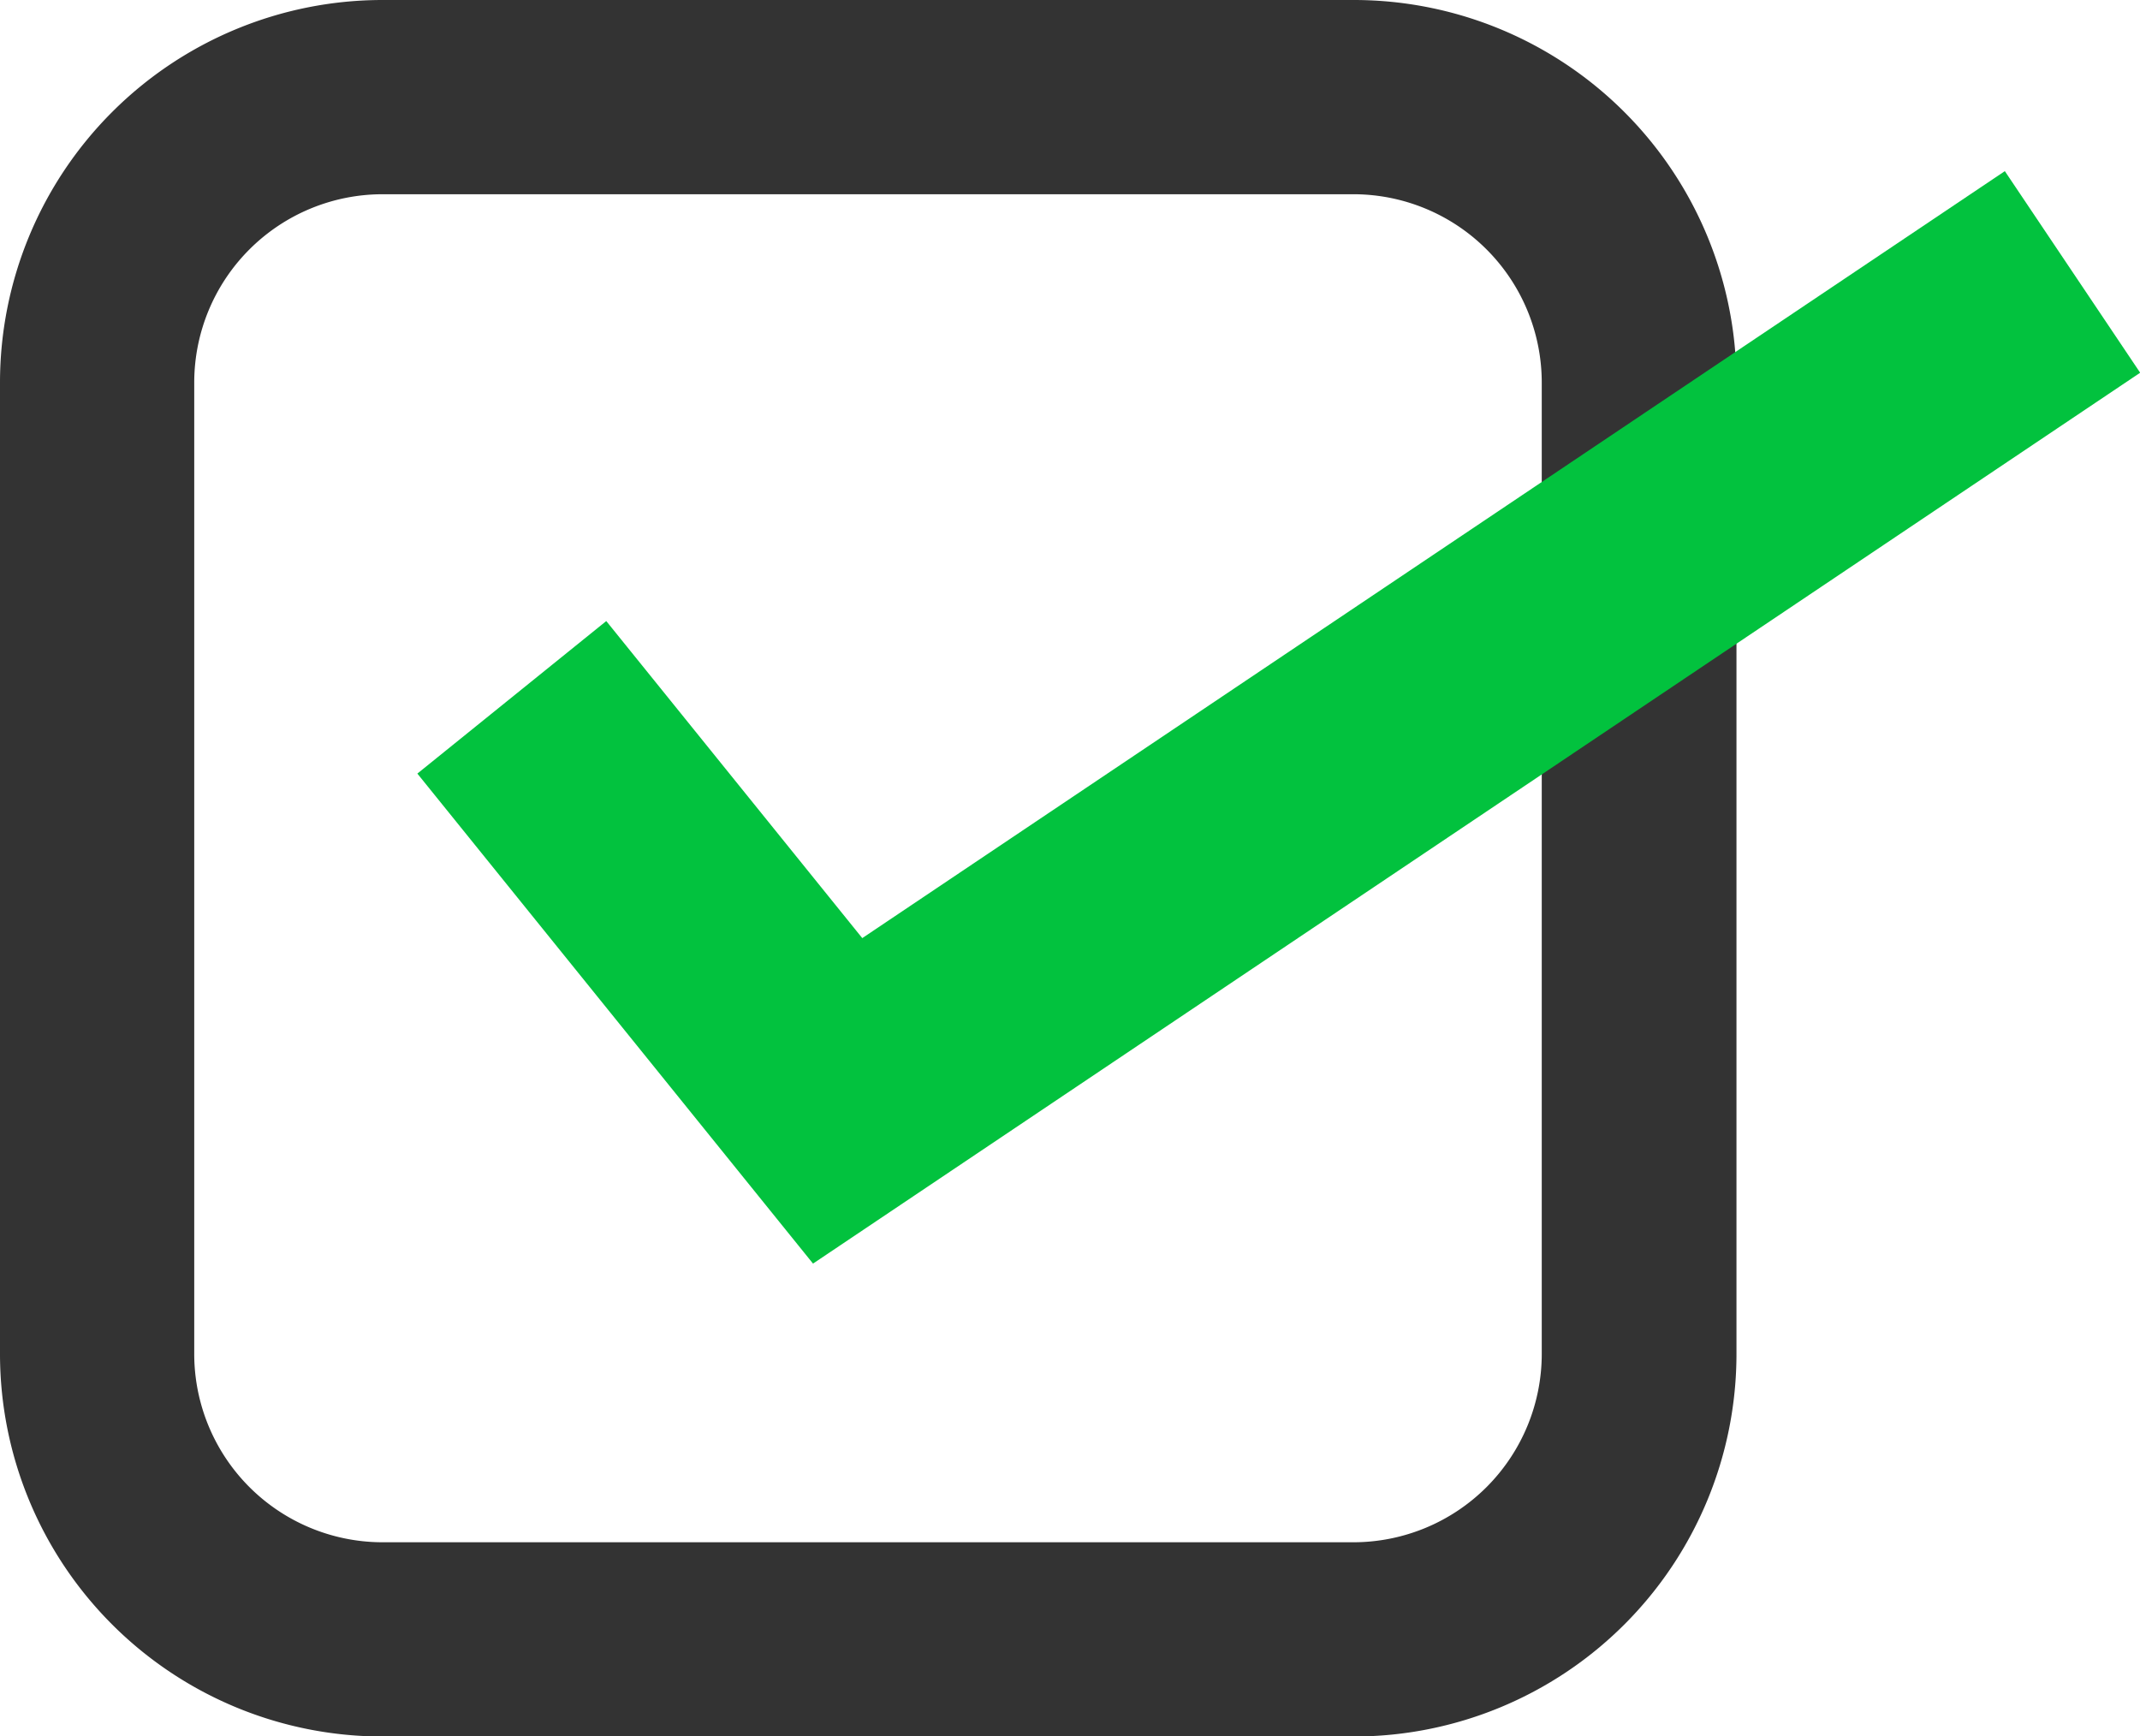 <svg xmlns="http://www.w3.org/2000/svg" viewBox="0 0 44.07 35.75"><defs><style>.cls-1{fill:#333;}.cls-2{fill:none;stroke:#02c23e;stroke-miterlimit:10;stroke-width:5px;}</style></defs><title>Ресурс 10</title><g id="Слой_2" data-name="Слой 2"><g id="Layer_1" data-name="Layer 1"><path class="cls-1" d="M27.87,4a3.88,3.88,0,0,1,3.88,3.88v20a3.88,3.88,0,0,1-3.88,3.88h-20A3.88,3.88,0,0,1,4,27.87v-20A3.88,3.88,0,0,1,7.88,4h20m0-4h-20A7.88,7.88,0,0,0,0,7.88v20a7.88,7.88,0,0,0,7.88,7.88h20a7.88,7.88,0,0,0,7.88-7.88v-20A7.88,7.88,0,0,0,27.87,0Z"/><polyline class="cls-2" points="10.54 14.36 17.25 22.67 42.68 5.6"/></g></g></svg>